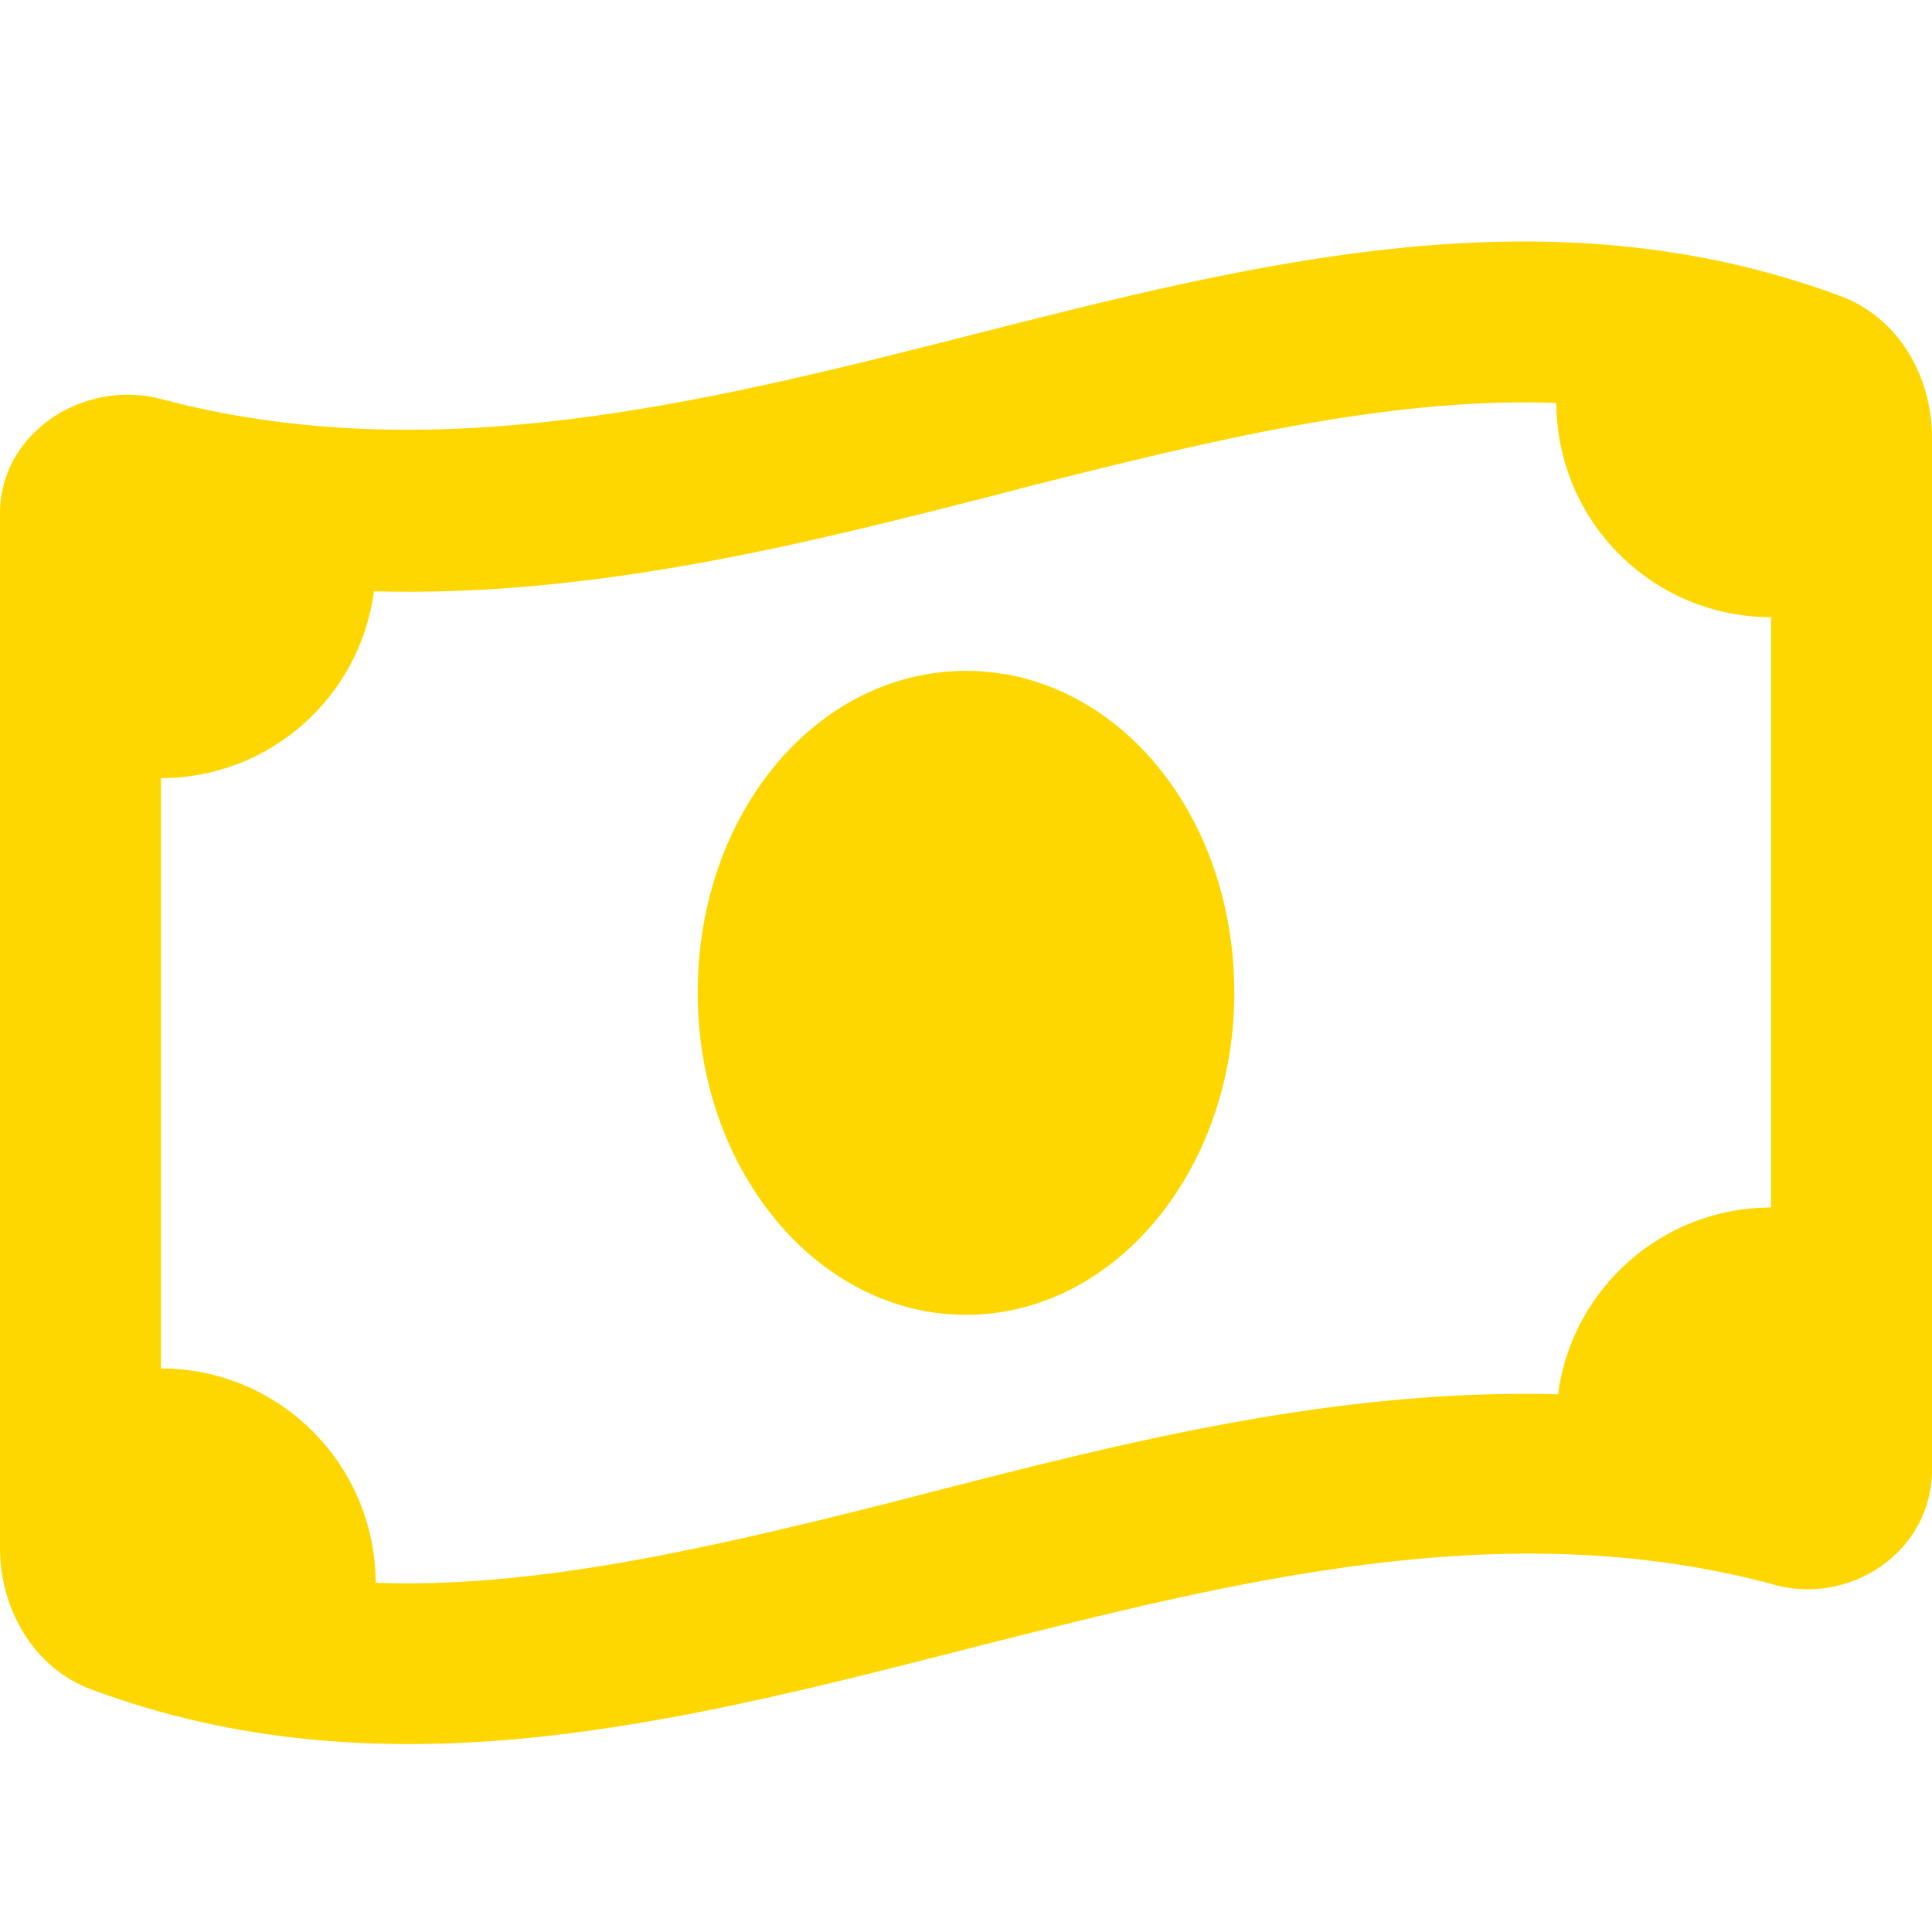 <svg width="300" height="300" viewBox="0 0 16 16" fill="none" xmlns="http://www.w3.org/2000/svg">
<g id="money-bill-wave-light-U0xF00B0">
<path id="Icon" fill-rule="evenodd" clip-rule="evenodd" d="M0 12.819V4.25C0 3.578 0.705 3.131 1.343 3.307C3.561 3.892 5.781 3.35 8 2.785C10.414 2.17 12.828 1.554 15.242 2.452C15.717 2.628 16 3.11 16 3.625V12.169C16 12.867 15.294 13.314 14.658 13.114C12.444 12.529 10.23 13.092 8.016 13.654L8 13.658C5.586 14.275 3.172 14.889 0.758 13.992C0.284 13.817 0 13.333 0 12.819ZM5.778 8.222C5.778 6.725 6.772 5.556 8 5.556C9.228 5.556 10.222 6.725 10.222 8.222C10.222 9.694 9.228 10.889 8 10.889C6.772 10.889 5.778 9.694 5.778 8.222ZM12.903 11.547C11.072 11.497 9.308 11.947 7.756 12.345C7.722 12.353 7.689 12.362 7.656 12.371C7.562 12.395 7.471 12.419 7.381 12.442C5.8 12.842 4.392 13.156 3.111 13.108C3.108 12.128 2.314 11.333 1.333 11.333V6.444C2.237 6.444 2.983 5.769 3.097 4.897C4.928 4.947 6.692 4.497 8.244 4.1C8.278 4.091 8.311 4.083 8.344 4.074C8.438 4.049 8.529 4.025 8.619 4.003C10.2 3.602 11.583 3.29 12.889 3.337C12.892 4.317 13.686 5.111 14.667 5.111V10C13.764 10 13.017 10.675 12.903 11.547Z" fill="gold"/>
</g>
</svg>
